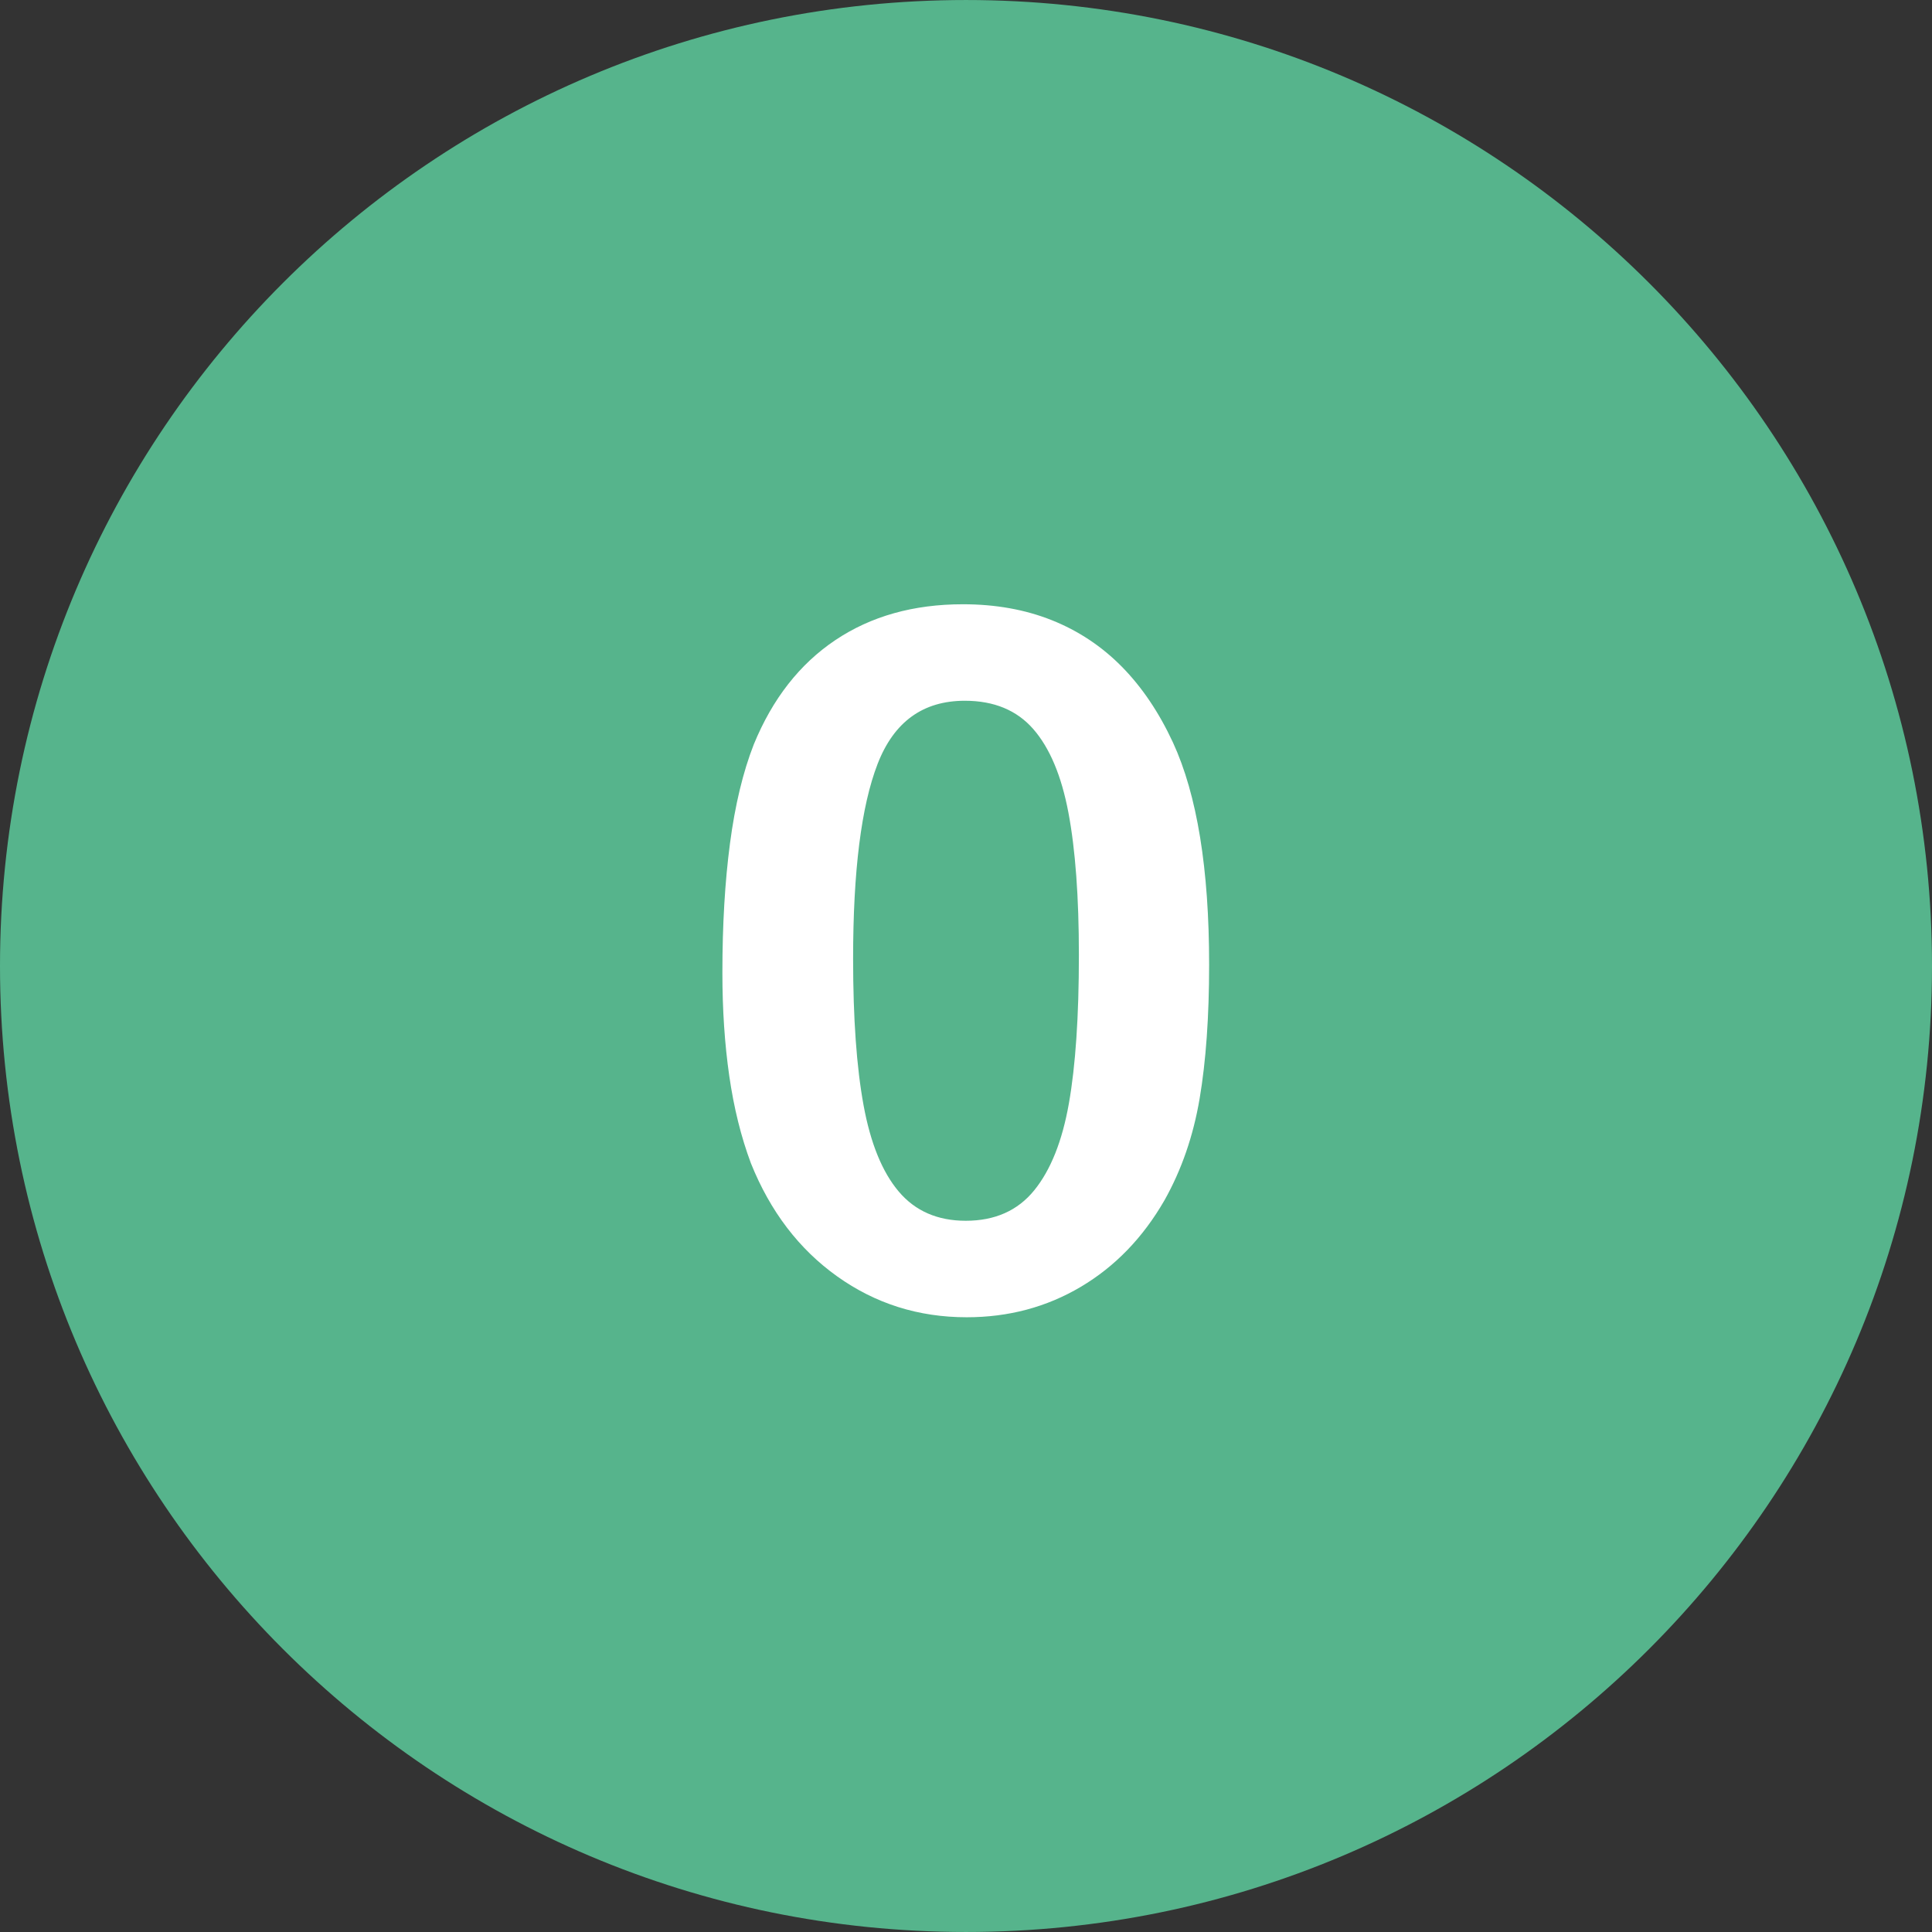 <?xml version="1.0" encoding="utf-8"?>
<svg id="Layer_1" style="enable-background:new 0 0 496.158 496.158;" width="100px" height="100px" x="0px" y="0px" viewBox="0 0 496.158 496.158" xmlns="http://www.w3.org/2000/svg">
  <rect x="0" y="0" width="496.158" height="496.158" fill="#333333" stroke="none"/>
  <path style="fill:#56B48C;" d="M248.082,0.003C111.07,0.003,0,111.061,0,248.085c0,137,111.07,248.07,248.082,248.07&#10;&#9;c137.006,0,248.076-111.07,248.076-248.07C496.158,111.061,385.088,0.003,248.082,0.003z"/>
  <path style="fill:#FFFFFF;" d="M 301.24 190.703 C 297.658 182.973 293.284 176.482 288.117 171.233 C 282.948 165.984 276.947 161.998 270.111 159.27 C 263.275 156.544 255.666 155.181 247.285 155.181 C 234.59 155.181 223.664 158.254 214.509 164.397 C 205.354 170.543 198.375 179.473 193.574 191.191 C 190.806 198.271 188.771 206.736 187.47 216.582 C 186.167 226.43 185.517 237.498 185.517 249.785 C 185.517 259.306 186.106 268.157 187.287 276.335 C 188.466 284.514 190.318 291.981 192.842 298.735 C 197.805 311.106 205.19 320.79 214.997 327.788 C 224.803 334.788 235.891 338.286 248.262 338.286 C 259.004 338.286 268.77 335.681 277.559 330.473 C 286.348 325.265 293.508 317.86 299.043 308.256 C 303.438 300.443 306.447 291.736 308.076 282.133 C 309.703 272.531 310.517 261.057 310.517 247.709 C 310.517 223.133 307.424 204.13 301.24 190.703 Z M 274.506 283.354 C 272.797 293.04 269.826 300.486 265.596 305.693 C 261.364 310.902 255.504 313.506 248.018 313.506 C 240.774 313.506 235.036 311.004 230.805 305.999 C 226.573 300.994 223.561 293.609 221.772 283.843 C 219.981 274.077 219.086 261.546 219.086 246.245 C 219.086 223.704 221.181 207.02 225.373 196.196 C 229.563 185.374 237.031 179.961 247.773 179.961 C 255.259 179.961 261.119 182.383 265.351 187.224 C 269.581 192.067 272.593 199.229 274.384 208.708 C 276.173 218.189 277.07 230.375 277.07 245.268 C 277.07 260.975 276.215 273.67 274.506 283.354 Z"/>
  <g/>
  <g/>
  <g/>
  <g/>
  <g/>
  <g/>
  <g/>
  <g/>
  <g/>
  <g/>
  <g/>
  <g/>
  <g/>
  <g/>
  <g/>
</svg>